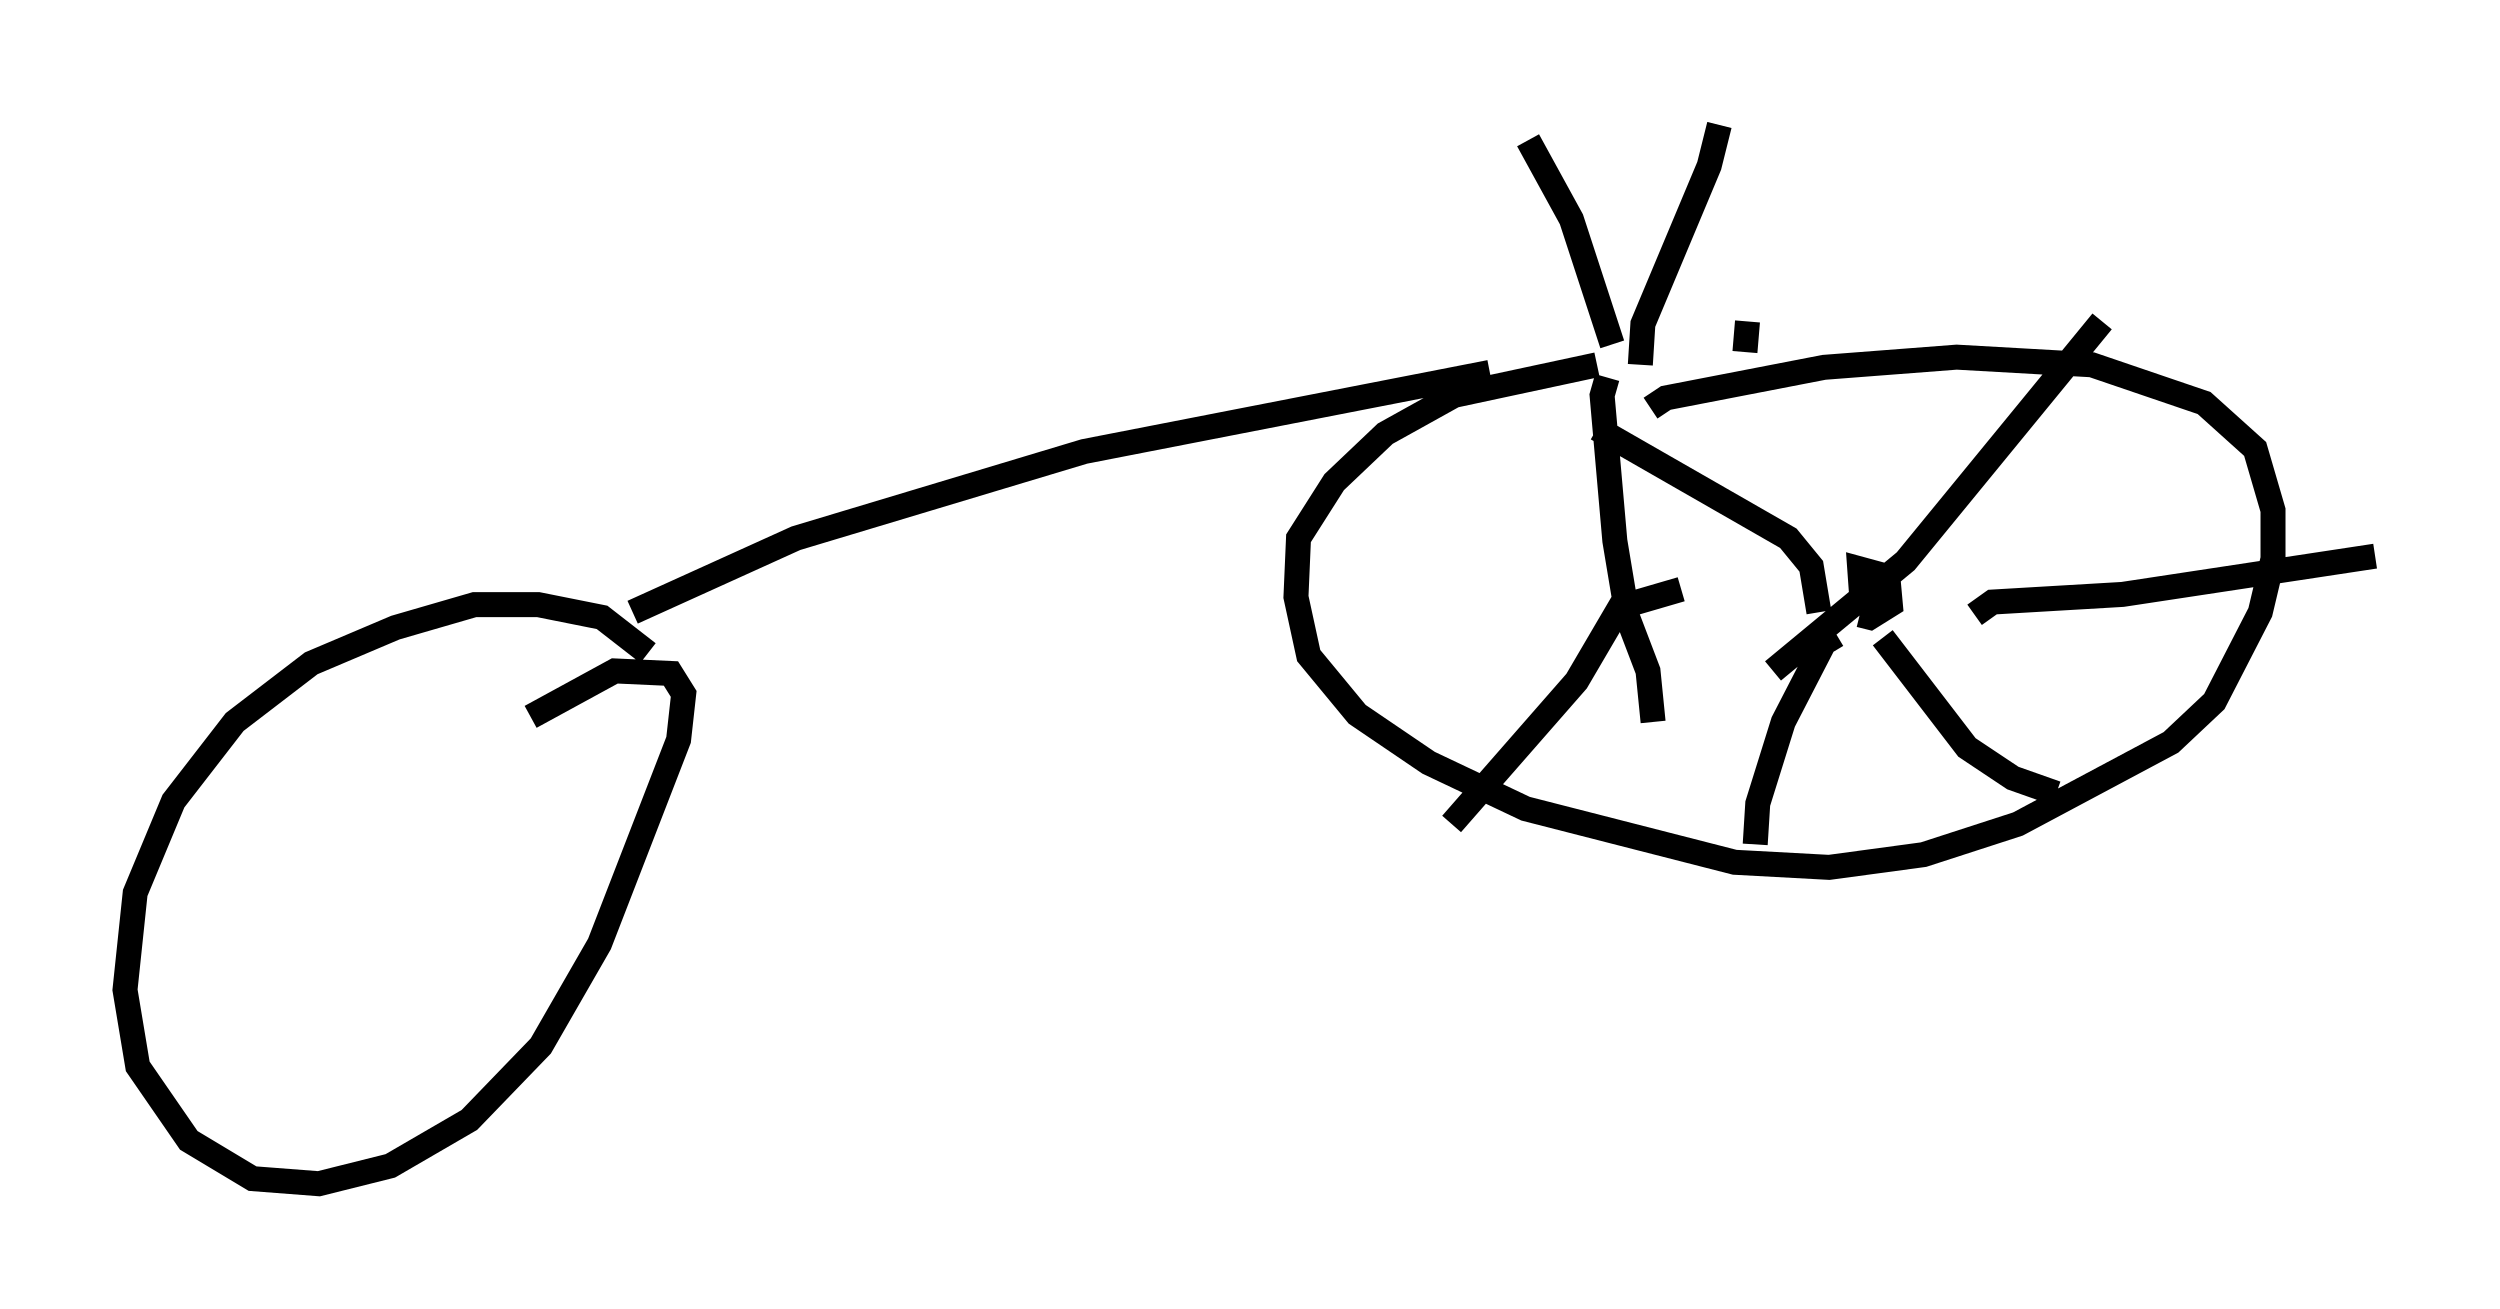 <?xml version="1.0" encoding="utf-8" ?>
<svg baseProfile="full" height="52.365" version="1.1" width="100.038" xmlns="http://www.w3.org/2000/svg" xmlns:ev="http://www.w3.org/2001/xml-events" xmlns:xlink="http://www.w3.org/1999/xlink"><defs /><rect fill="white" height="52.365" width="100.038" x="0" y="0" /><path d="M66.659, 15.004 m-7.044, -0.102 l-16.231, 3.165 -11.536, 3.471 l-6.533, 2.96 m40.323, -9.902 l0.102, -1.633 2.654, -6.329 l0.408, -1.633 m-4.288, 8.779 l-1.633, -5.002 -1.735, -3.165 m4.9, 10.719 l0.613, -0.408 6.329, -1.225 l5.308, -0.408 5.41, 0.306 l4.492, 1.531 2.042, 1.838 l0.715, 2.45 0.0, 1.94 l-0.51, 2.144 -1.838, 3.573 l-1.735, 1.633 -6.125, 3.267 l-3.777, 1.225 -3.777, 0.51 l-3.777, -0.204 -8.371, -2.144 l-3.879, -1.838 -2.858, -1.94 l-1.94, -2.348 -0.51, -2.348 l0.102, -2.348 1.429, -2.246 l2.042, -1.94 2.756, -1.531 l5.717, -1.225 m0.408, 0.51 l-0.204, 0.715 0.51, 5.819 l0.51, 3.063 0.817, 2.144 l0.204, 2.042 m3.777, -16.027 l-0.102, 1.225 m4.696, 10.106 l-0.102, -1.429 1.123, 0.306 l0.102, 1.123 -0.817, 0.51 l-0.408, -0.102 m-3.471, 2.246 l5.308, -4.39 7.861, -9.596 m-11.331, 11.638 l-0.306, -1.838 -0.919, -1.123 l-7.656, -4.39 m3.369, 6.431 l-2.45, 0.715 -1.735, 2.96 l-5.002, 5.717 m15.415, -7.554 l-0.51, 0.306 -1.633, 3.165 l-1.021, 3.267 -0.102, 1.633 m5.104, -8.269 l3.369, 4.39 1.838, 1.225 l1.735, 0.613 m-3.267, -7.146 l0.715, -0.51 5.206, -0.306 l10.106, -1.531 m-69.111, 3.879 l-1.838, -1.429 -2.552, -0.51 l-2.552, 0.0 -3.165, 0.919 l-3.369, 1.429 -3.063, 2.348 l-2.45, 3.165 -1.531, 3.675 l-0.408, 3.879 0.51, 3.063 l2.042, 2.96 2.552, 1.531 l2.654, 0.204 2.858, -0.715 l3.165, -1.838 2.858, -2.96 l2.348, -4.083 3.165, -8.167 l0.204, -1.838 -0.51, -0.817 l-2.246, -0.102 -3.369, 1.838 " fill="none" stroke="black" stroke-width="1" /></svg>